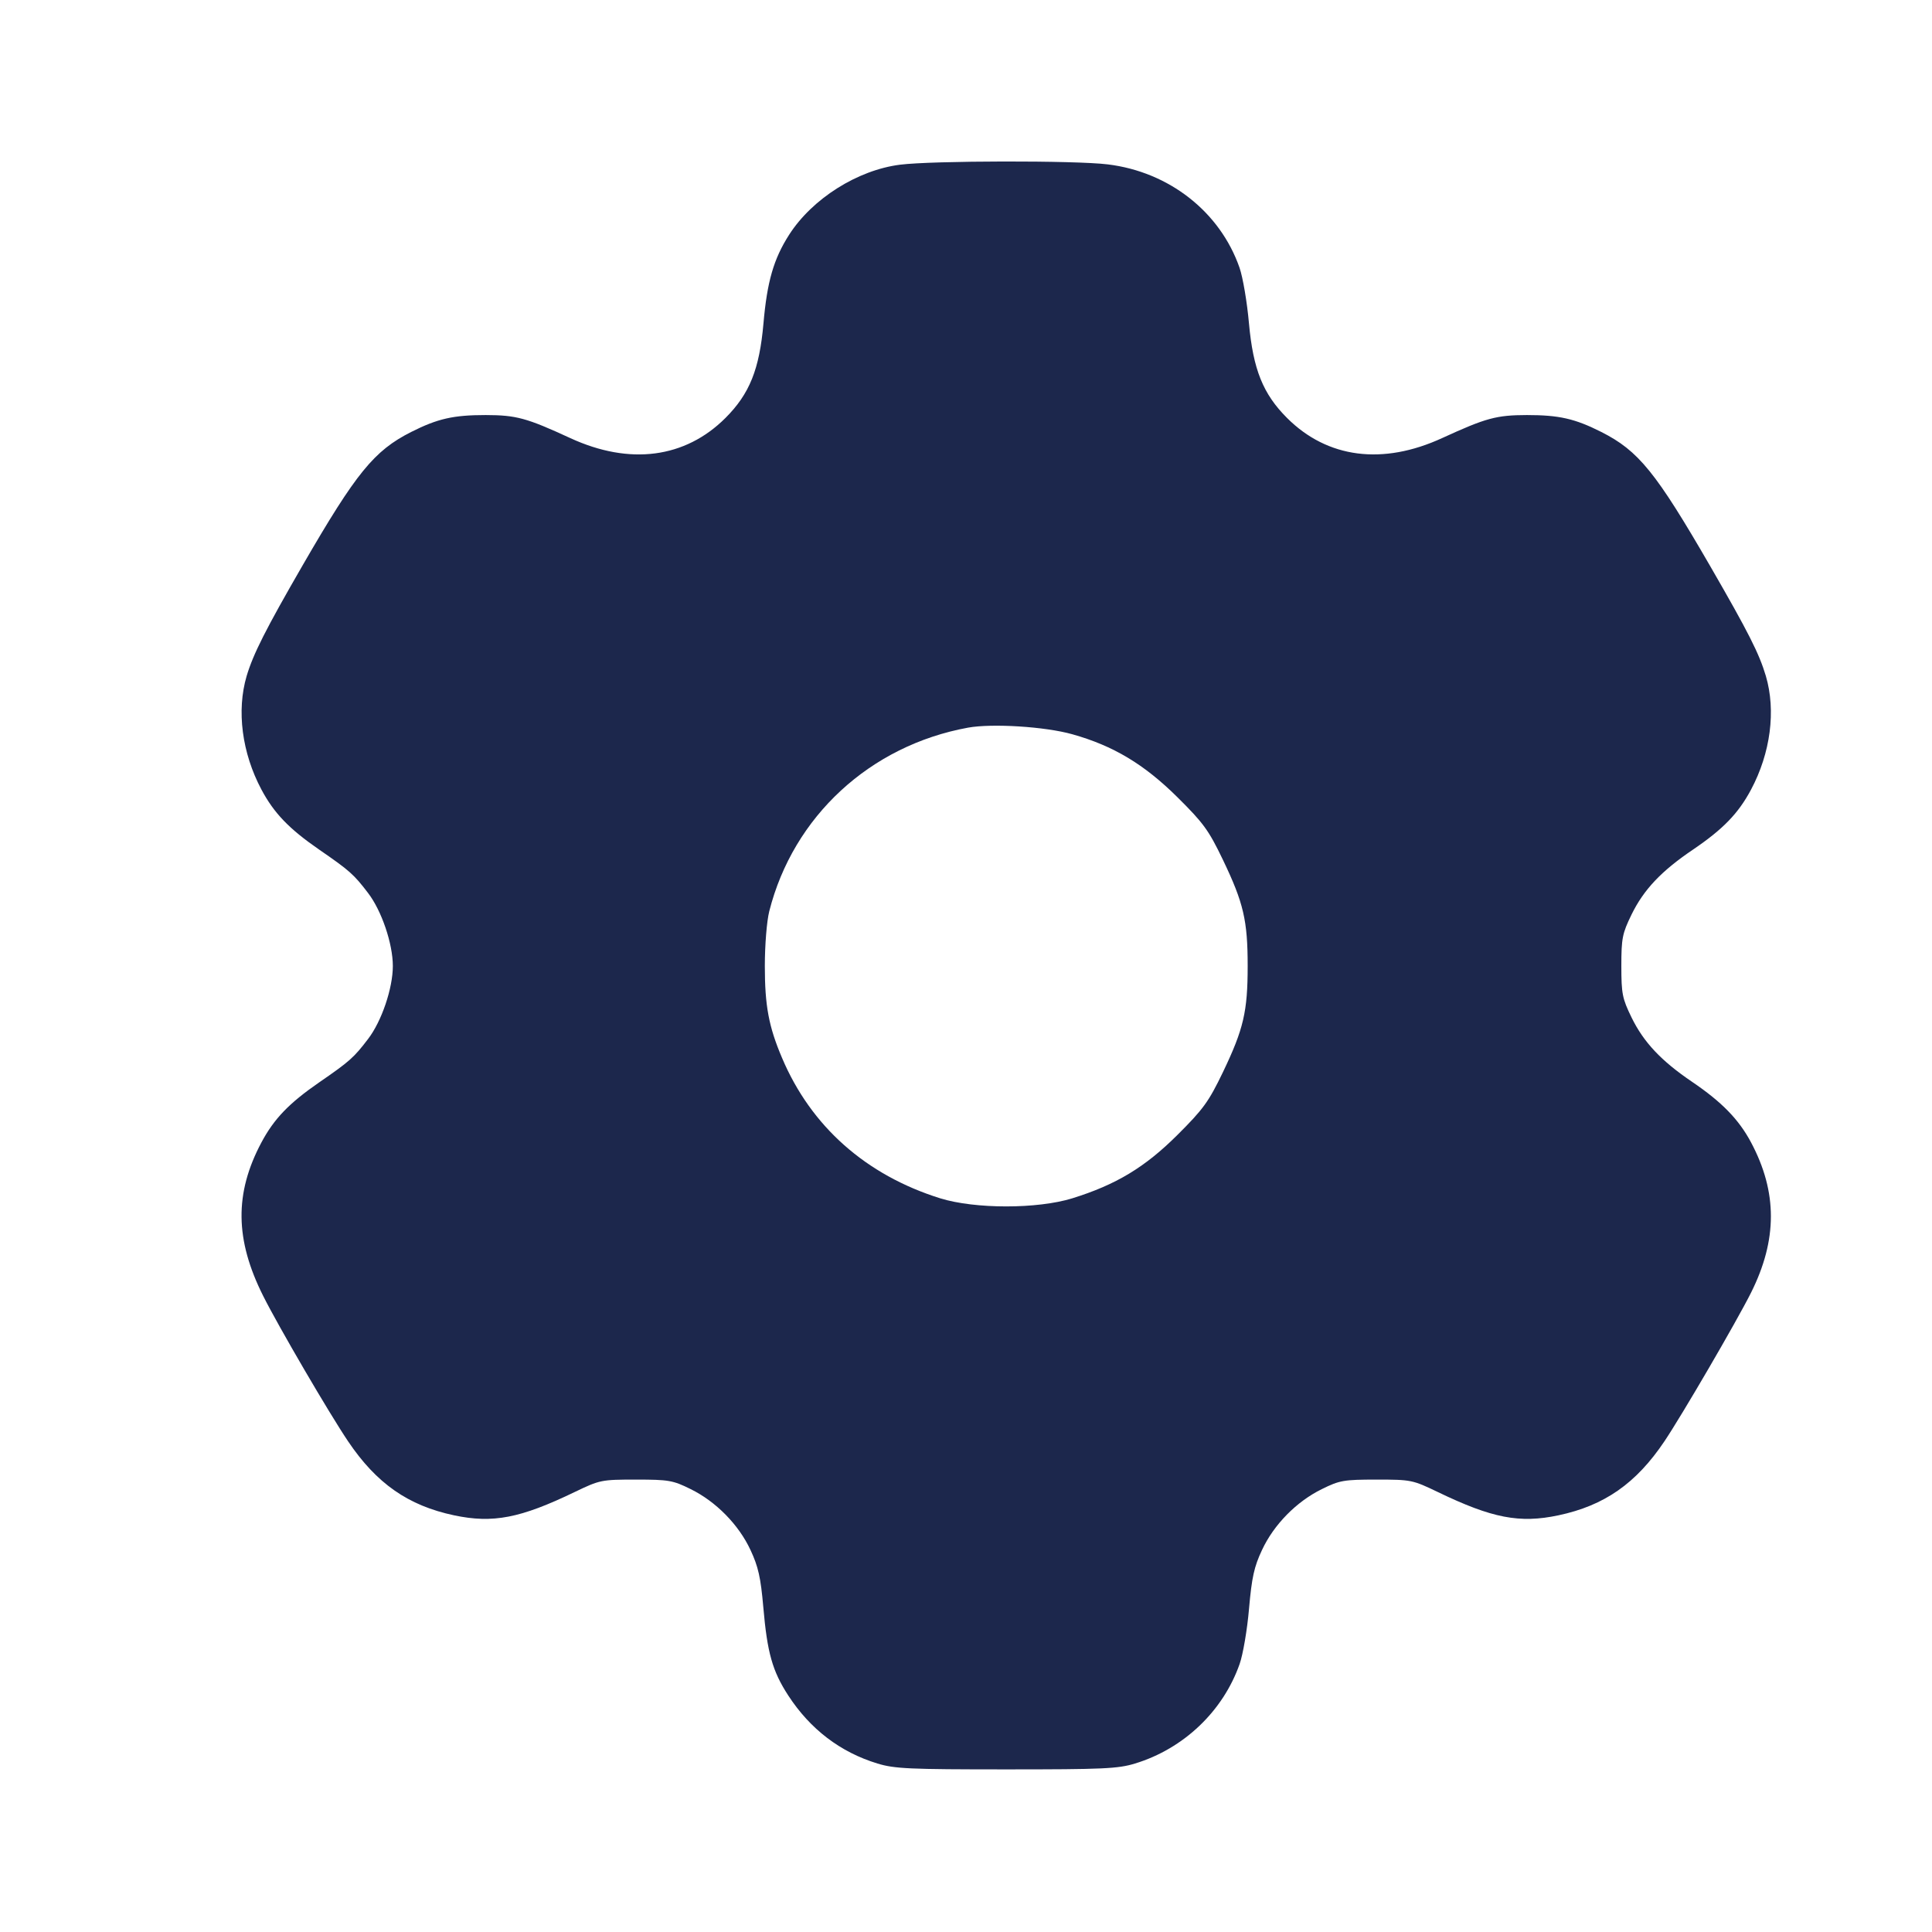 <svg width="24" height="24" viewBox="0 0 24 24" fill="none" xmlns="http://www.w3.org/2000/svg"><path d="M11.180 2.046 C 10.652 2.113,10.090 2.468,9.803 2.916 C 9.611 3.215,9.529 3.499,9.484 4.018 C 9.434 4.587,9.312 4.892,9.012 5.192 C 8.511 5.692,7.823 5.782,7.086 5.443 C 6.540 5.191,6.413 5.157,6.033 5.156 C 5.633 5.156,5.437 5.200,5.108 5.366 C 4.647 5.599,4.425 5.872,3.761 7.020 C 3.300 7.818,3.147 8.121,3.064 8.397 C 2.937 8.828,3.005 9.353,3.248 9.809 C 3.405 10.103,3.591 10.296,3.966 10.555 C 4.342 10.814,4.396 10.862,4.572 11.093 C 4.741 11.313,4.880 11.724,4.880 12.000 C 4.880 12.276,4.741 12.687,4.572 12.907 C 4.396 13.138,4.342 13.186,3.966 13.445 C 3.591 13.704,3.405 13.897,3.248 14.191 C 2.911 14.823,2.918 15.400,3.270 16.100 C 3.461 16.481,4.089 17.556,4.323 17.903 C 4.676 18.428,5.070 18.703,5.641 18.824 C 6.124 18.926,6.464 18.860,7.140 18.534 C 7.452 18.384,7.471 18.380,7.900 18.380 C 8.306 18.380,8.359 18.389,8.579 18.498 C 8.893 18.652,9.176 18.939,9.323 19.255 C 9.419 19.460,9.450 19.596,9.482 19.964 C 9.531 20.531,9.595 20.759,9.792 21.062 C 10.065 21.481,10.438 21.766,10.900 21.907 C 11.112 21.972,11.297 21.980,12.500 21.980 C 13.703 21.980,13.888 21.972,14.100 21.907 C 14.704 21.723,15.193 21.257,15.399 20.671 C 15.441 20.552,15.494 20.242,15.516 19.982 C 15.550 19.596,15.579 19.463,15.677 19.255 C 15.824 18.939,16.106 18.652,16.421 18.498 C 16.641 18.389,16.694 18.380,17.100 18.380 C 17.529 18.380,17.548 18.384,17.860 18.534 C 18.536 18.860,18.876 18.926,19.359 18.824 C 19.930 18.703,20.325 18.428,20.677 17.903 C 20.894 17.580,21.571 16.419,21.751 16.060 C 22.081 15.401,22.081 14.809,21.752 14.191 C 21.600 13.906,21.390 13.690,21.020 13.439 C 20.636 13.179,20.418 12.947,20.268 12.640 C 20.153 12.404,20.141 12.345,20.141 12.000 C 20.141 11.655,20.153 11.596,20.268 11.360 C 20.420 11.050,20.637 10.820,21.034 10.552 C 21.406 10.299,21.594 10.105,21.752 9.809 C 21.995 9.353,22.063 8.828,21.936 8.397 C 21.853 8.118,21.718 7.852,21.249 7.040 C 20.570 5.866,20.355 5.600,19.892 5.366 C 19.563 5.200,19.367 5.156,18.967 5.156 C 18.588 5.157,18.460 5.192,17.917 5.441 C 17.177 5.782,16.489 5.693,15.988 5.192 C 15.689 4.893,15.567 4.589,15.515 4.016 C 15.492 3.754,15.439 3.444,15.398 3.326 C 15.156 2.632,14.523 2.135,13.761 2.042 C 13.358 1.992,11.579 1.995,11.180 2.046 M13.320 9.121 C 13.830 9.264,14.213 9.494,14.625 9.902 C 14.948 10.222,15.014 10.311,15.192 10.682 C 15.448 11.216,15.499 11.434,15.499 12.000 C 15.499 12.566,15.448 12.784,15.192 13.318 C 15.014 13.688,14.947 13.779,14.625 14.100 C 14.222 14.501,13.864 14.717,13.320 14.886 C 12.887 15.020,12.112 15.020,11.680 14.886 C 10.756 14.597,10.074 13.992,9.714 13.140 C 9.549 12.752,9.501 12.492,9.501 12.000 C 9.501 11.740,9.525 11.444,9.556 11.320 C 9.854 10.142,10.808 9.261,12.026 9.039 C 12.326 8.985,12.982 9.026,13.320 9.121 " fill="#1C274C" stroke="none" fill-rule="evenodd"></path></svg>
